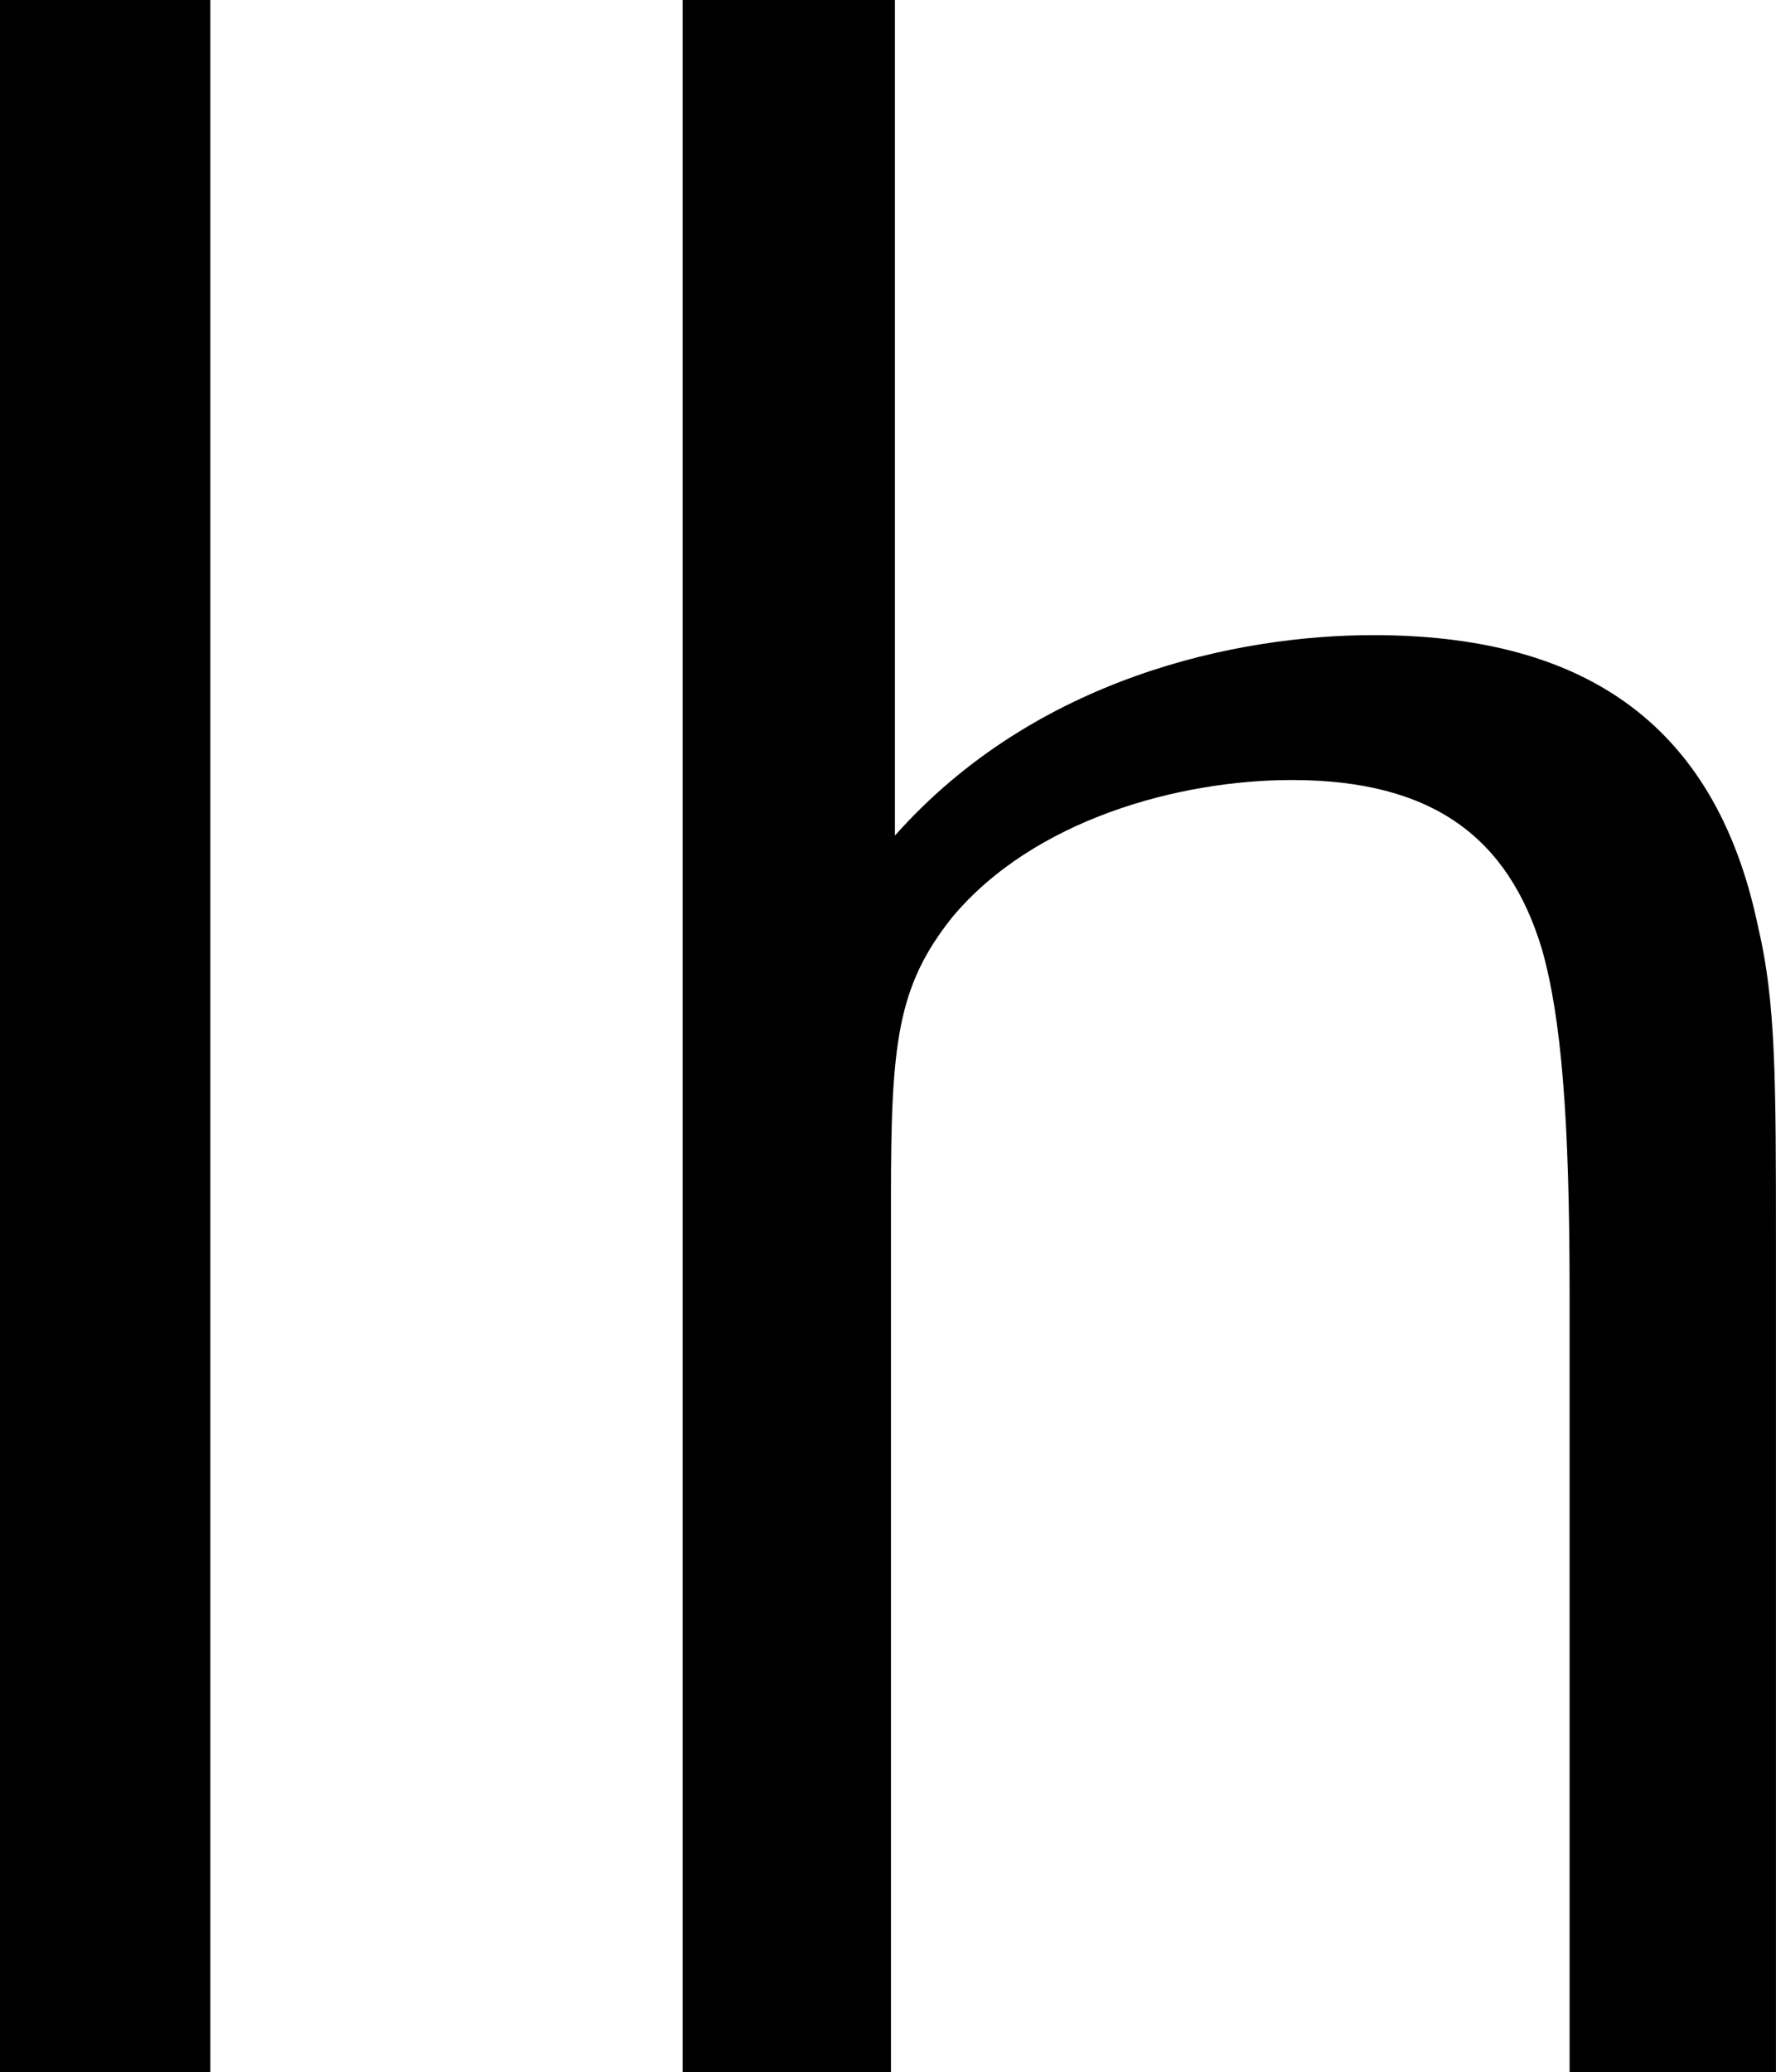 <svg data-v-423bf9ae="" xmlns="http://www.w3.org/2000/svg" viewBox="0 0 51.437 60" class="font"><!----><!----><!----><g data-v-423bf9ae="" id="74f6cf85-18d4-49ac-941d-89556b9c4e52" fill="black" transform="matrix(5.747,0,0,5.747,-6.839,-1.149)"><path d="M2.25 10.64L2.25 0.20L1.19 0.20L1.19 10.64ZM9.10 10.64L10.14 10.64L10.14 6.48C10.14 5.64 10.14 5.25 10.05 4.87C9.83 3.81 9.13 3.40 8.11 3.40C7.43 3.40 6.41 3.61 5.70 4.41L5.70 0.20L4.63 0.20L4.63 10.64L5.68 10.64L5.68 6.24C5.68 5.46 5.71 5.17 5.99 4.82C6.40 4.33 7.13 4.13 7.70 4.13C8.41 4.13 8.79 4.42 8.96 4.98C9.06 5.33 9.10 5.85 9.10 6.71Z"></path></g><!----><!----></svg>